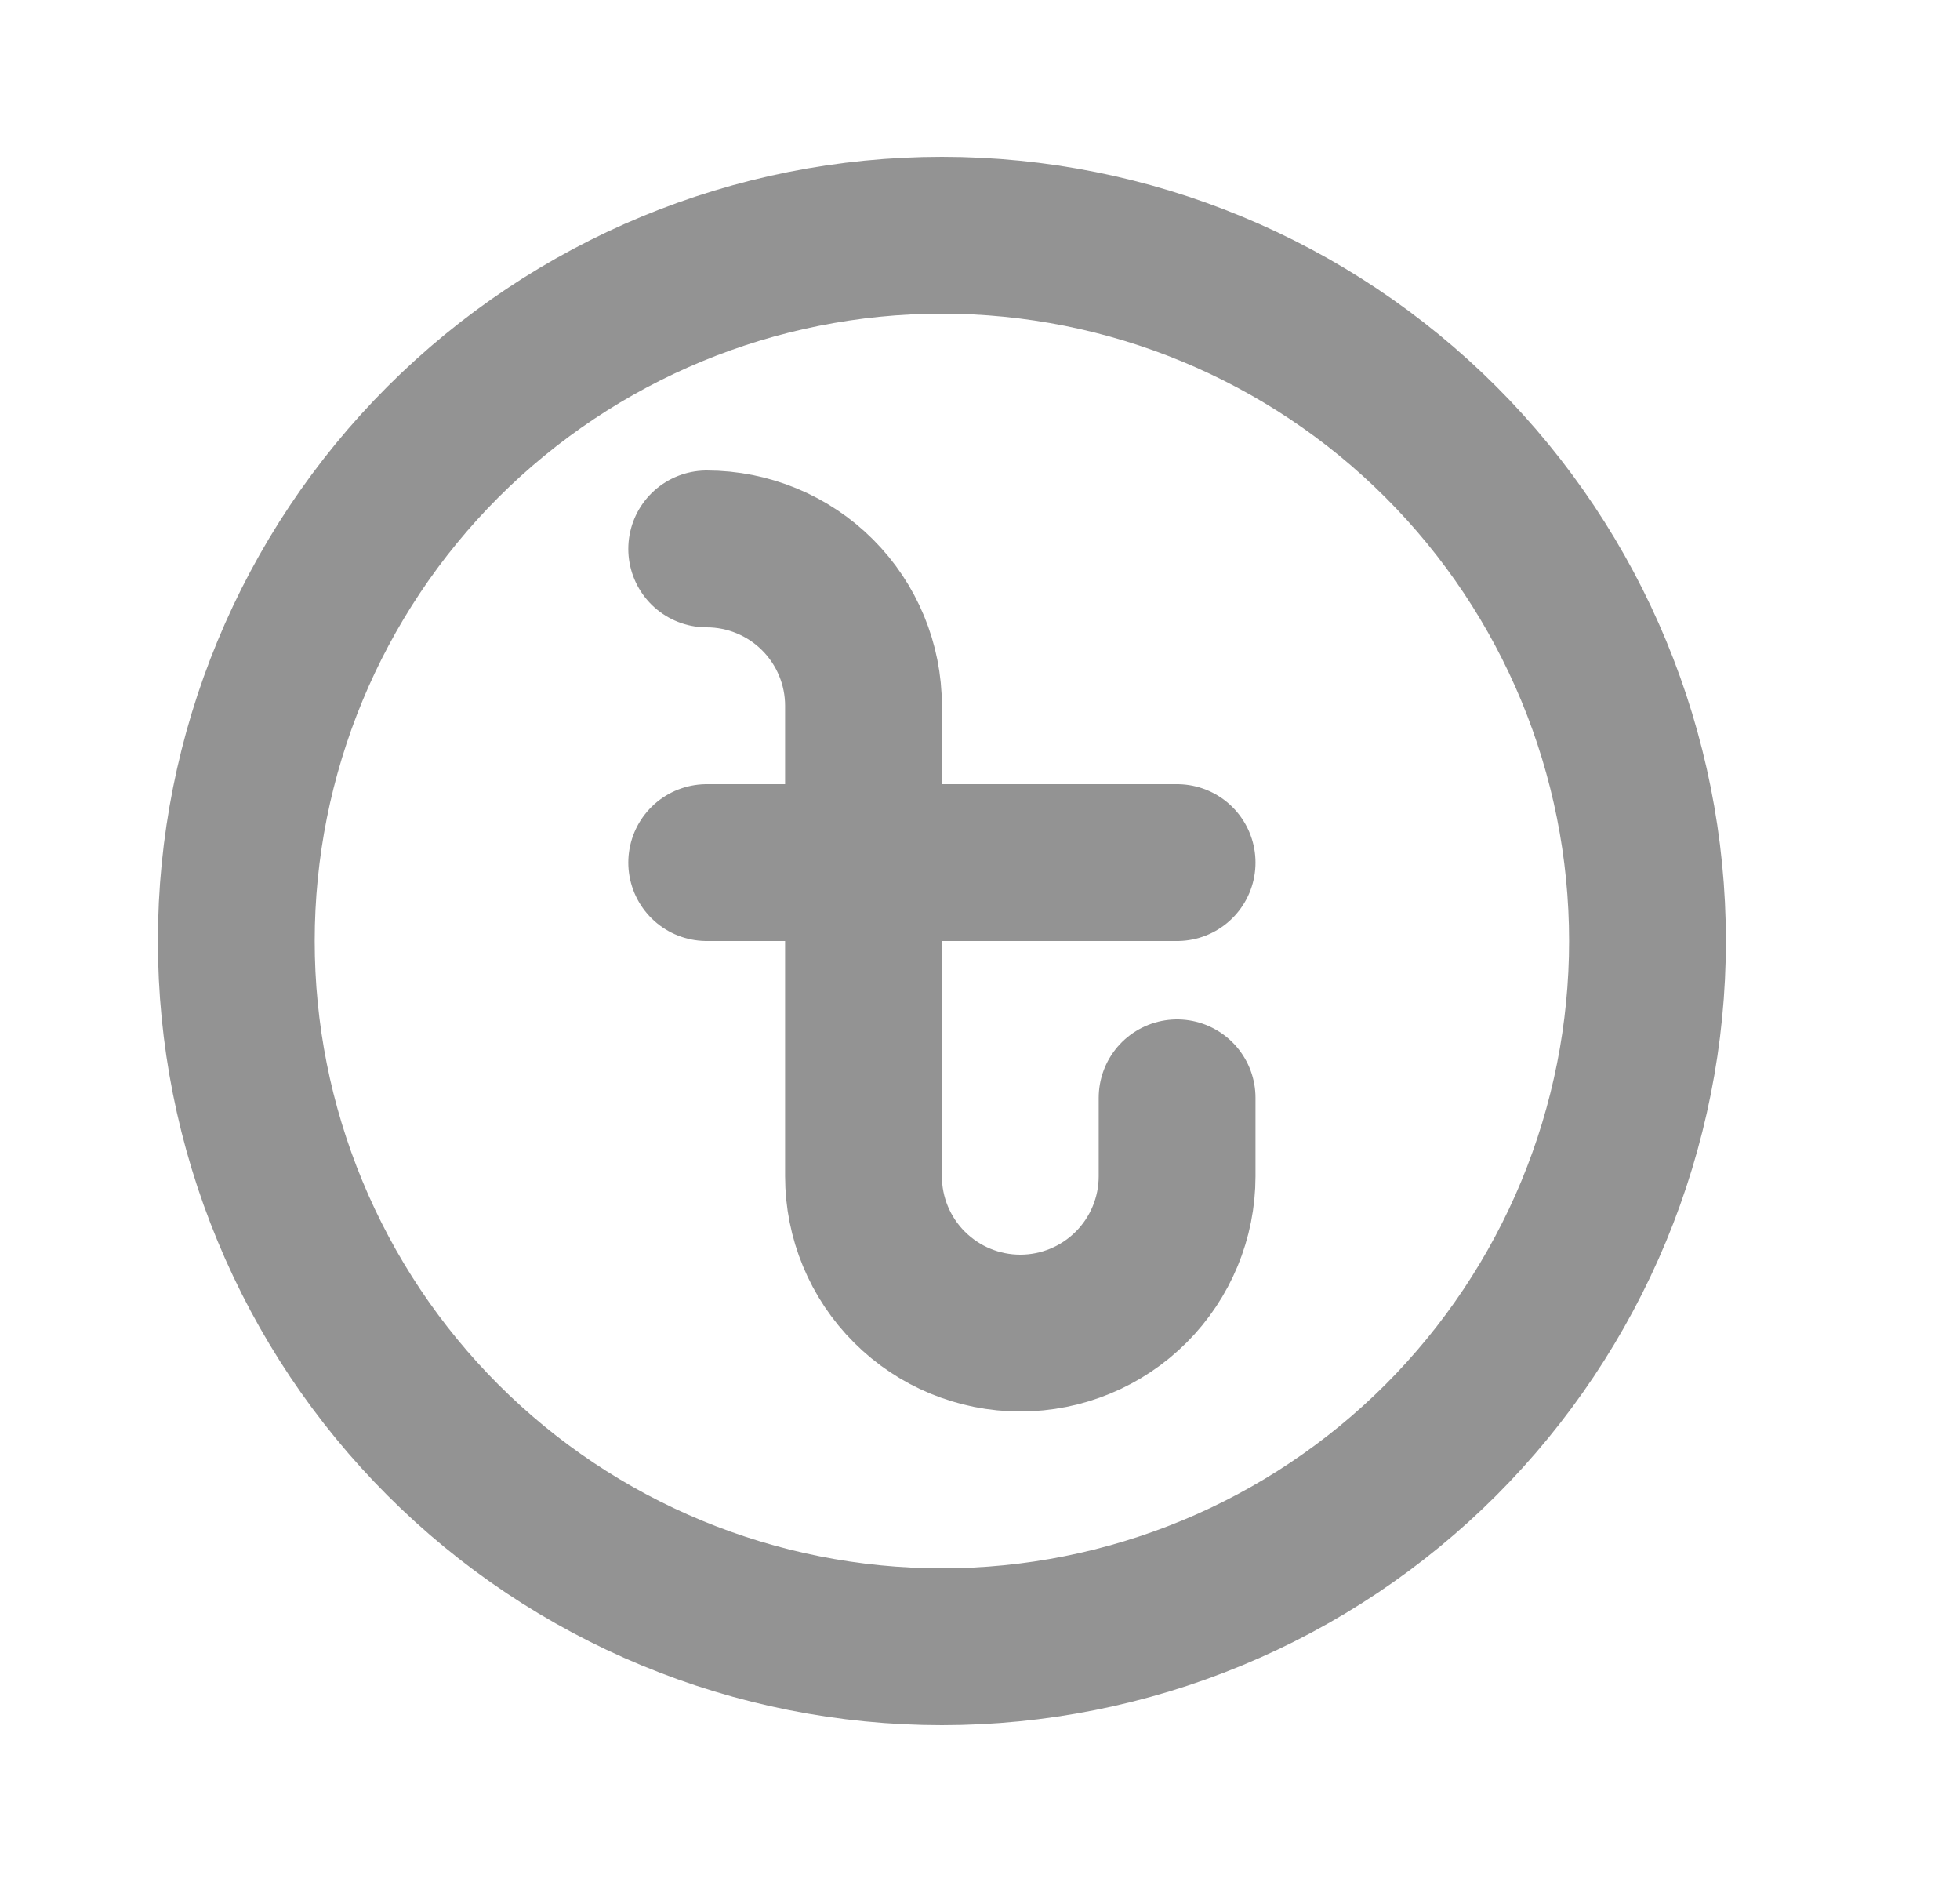 <svg width="25" height="24" viewBox="0 0 25 24" fill="none" xmlns="http://www.w3.org/2000/svg">
<path d="M11.014 11V9C11.014 8.47 10.803 7.961 10.428 7.586C10.053 7.211 9.544 7 9.014 7M11.014 11V15C11.014 15.53 11.224 16.039 11.6 16.414C11.975 16.789 12.483 17 13.014 17C13.544 17 14.053 16.789 14.428 16.414C14.803 16.039 15.014 15.53 15.014 15V14M11.014 11H9.014M11.014 11H15.014M21.014 12C21.014 13.182 20.781 14.352 20.329 15.444C19.876 16.536 19.213 17.528 18.378 18.364C17.542 19.2 16.55 19.863 15.458 20.315C14.366 20.767 13.196 21 12.014 21C10.832 21 9.661 20.767 8.57 20.315C7.478 19.863 6.485 19.2 5.65 18.364C4.814 17.528 4.151 16.536 3.699 15.444C3.246 14.352 3.014 13.182 3.014 12C3.014 9.613 3.962 7.324 5.65 5.636C7.338 3.948 9.627 3 12.014 3C14.401 3 16.69 3.948 18.378 5.636C20.066 7.324 21.014 9.613 21.014 12Z" stroke="#939393" stroke-width="2" stroke-linecap="round" stroke-linejoin="round"/>
</svg>
